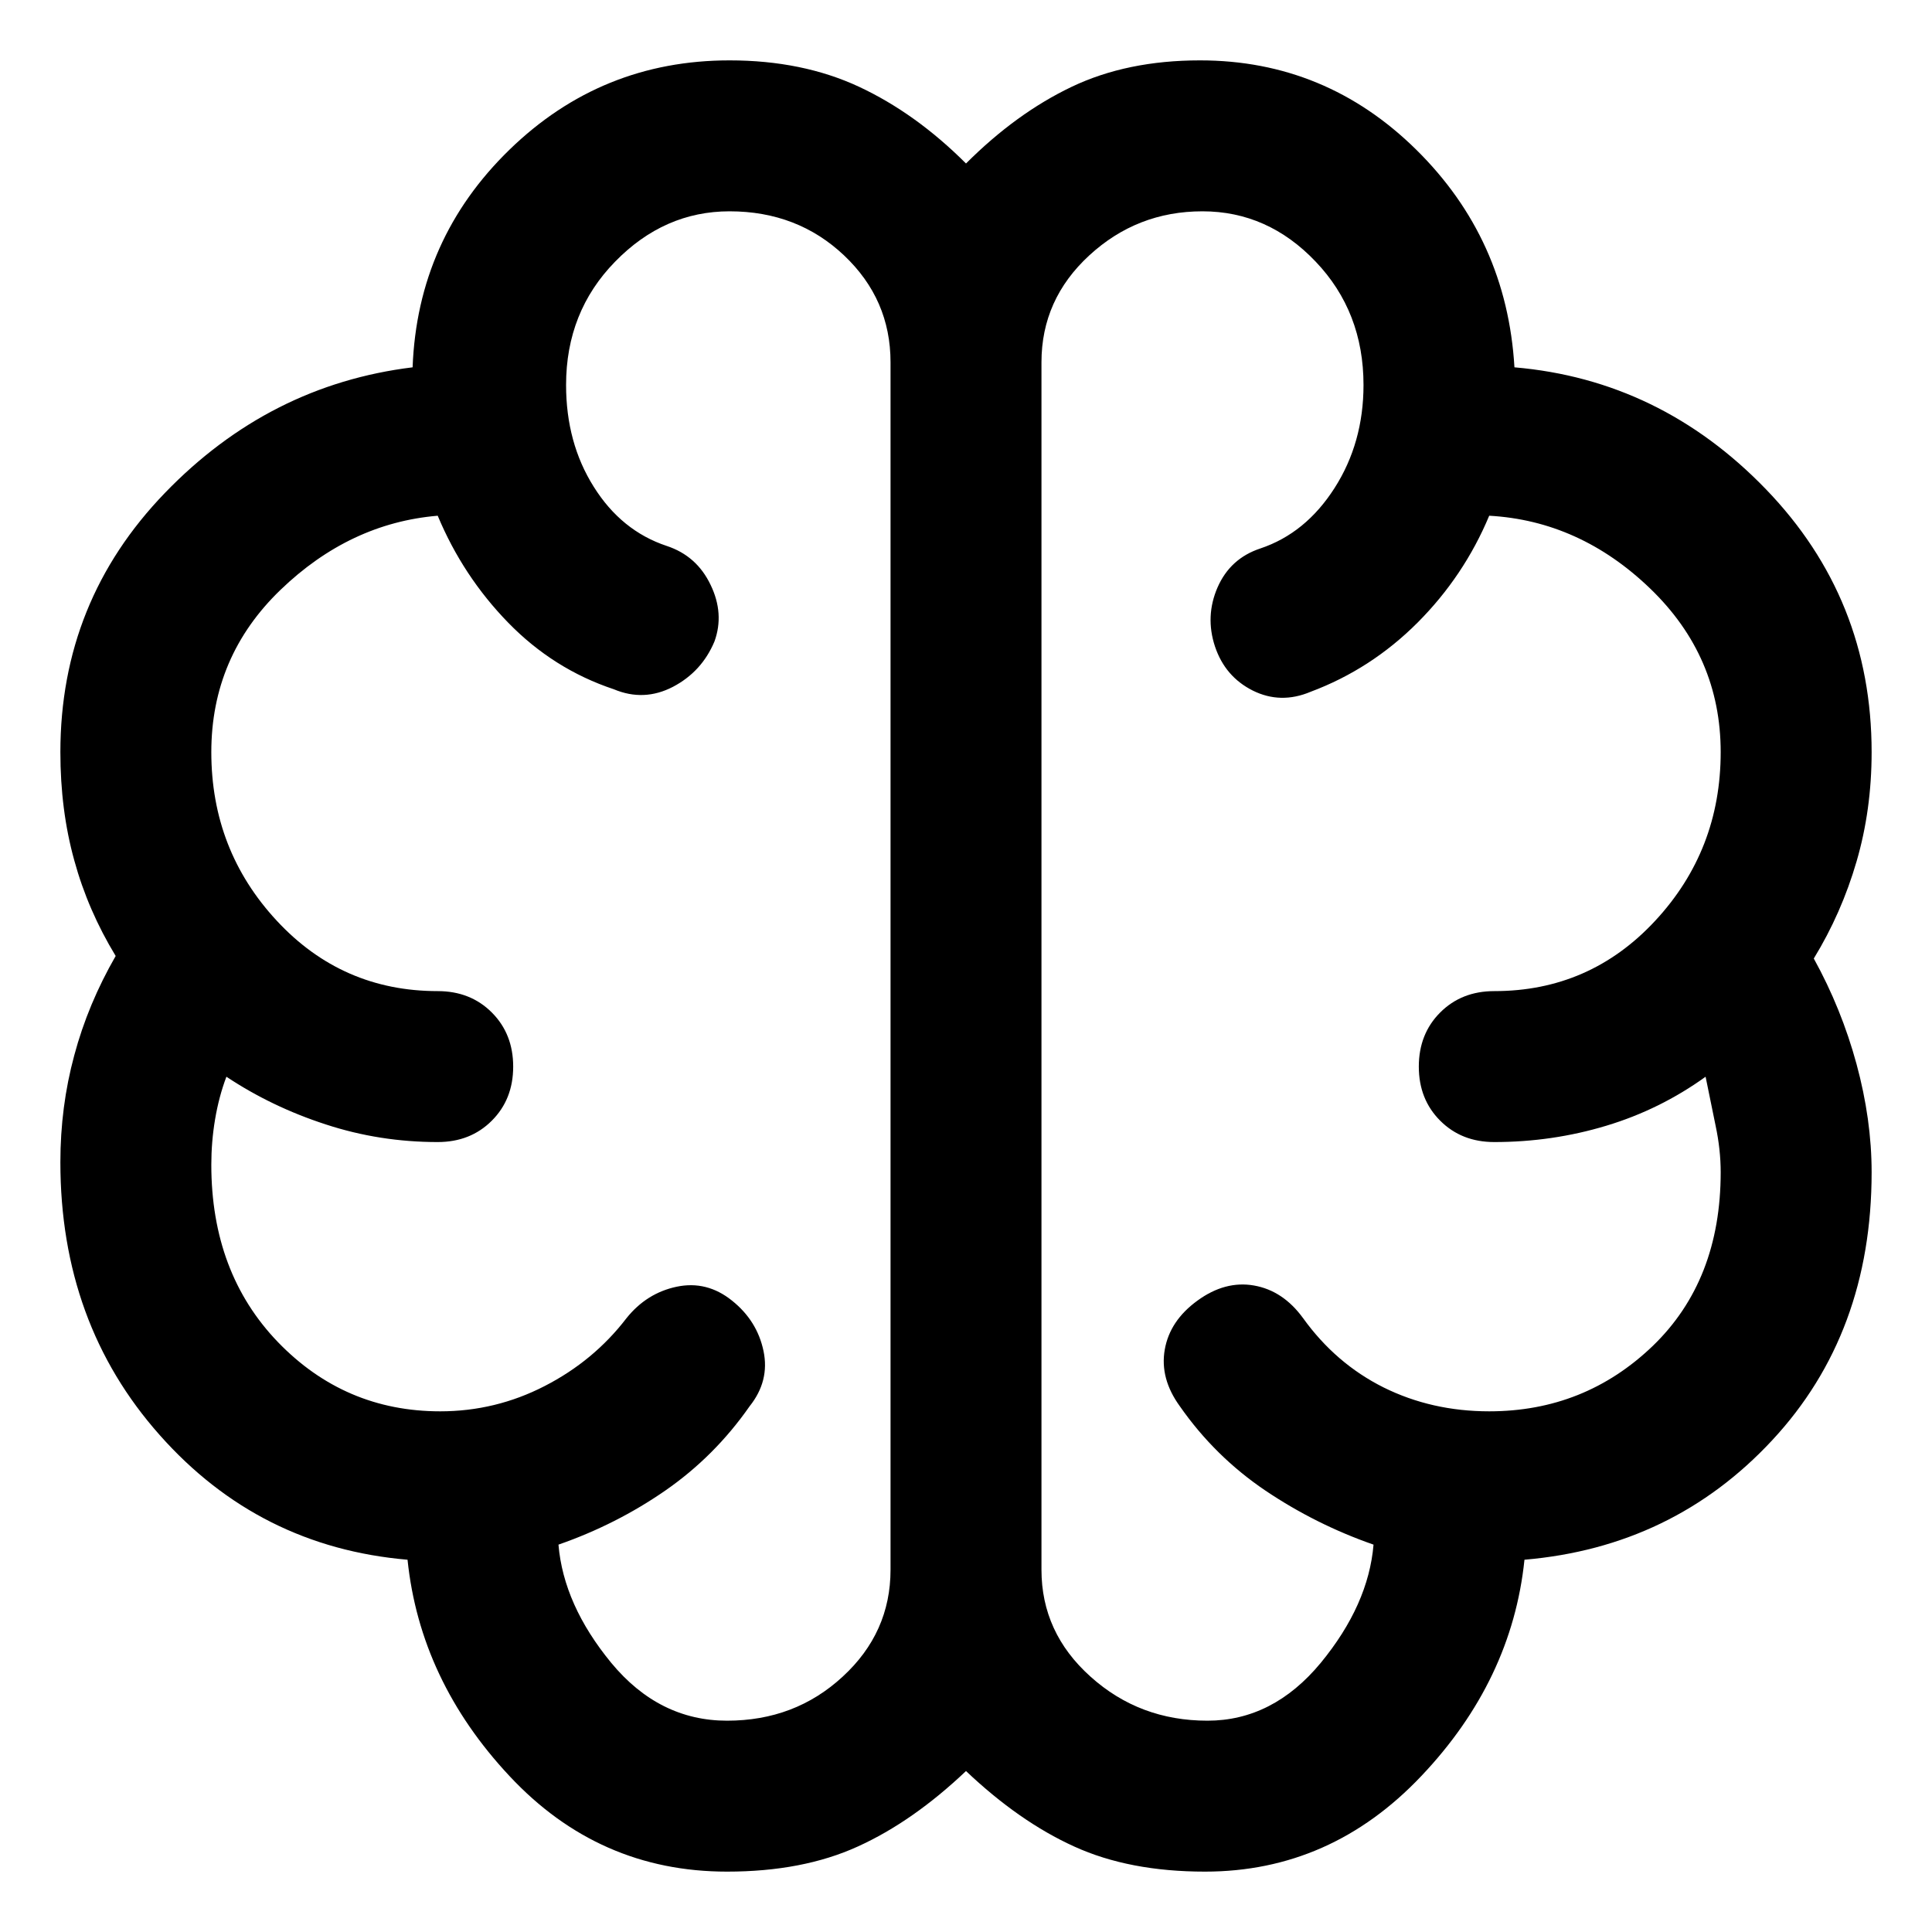 <svg width="16" height="16" viewBox="0 0 16 16" fill="none" xmlns="http://www.w3.org/2000/svg">
  <path d="M6.021 15.5C5.312 15.5 4.712 15.236 4.219 14.708C3.726 14.181 3.444 13.583 3.375 12.917C2.556 12.847 1.872 12.504 1.323 11.885C0.774 11.267 0.5 10.514 0.5 9.625C0.5 9.319 0.538 9.024 0.615 8.74C0.691 8.455 0.806 8.181 0.958 7.917C0.806 7.667 0.691 7.403 0.615 7.125C0.538 6.847 0.5 6.549 0.5 6.229C0.5 5.396 0.788 4.681 1.365 4.083C1.941 3.486 2.625 3.139 3.417 3.042C3.444 2.333 3.712 1.733 4.219 1.24C4.726 0.747 5.333 0.5 6.042 0.5C6.444 0.5 6.802 0.573 7.115 0.719C7.427 0.865 7.722 1.076 8 1.354C8.278 1.076 8.569 0.865 8.875 0.719C9.181 0.573 9.535 0.5 9.938 0.5C10.632 0.5 11.229 0.747 11.729 1.24C12.229 1.733 12.5 2.333 12.542 3.042C13.347 3.111 14.042 3.448 14.625 4.052C15.208 4.656 15.5 5.382 15.5 6.229C15.5 6.549 15.458 6.851 15.375 7.135C15.292 7.42 15.174 7.688 15.021 7.938C15.174 8.215 15.292 8.507 15.375 8.812C15.458 9.118 15.5 9.417 15.5 9.708C15.5 10.597 15.226 11.337 14.677 11.927C14.129 12.517 13.444 12.847 12.625 12.917C12.556 13.583 12.271 14.181 11.771 14.708C11.271 15.236 10.674 15.5 9.979 15.5C9.562 15.5 9.201 15.431 8.896 15.292C8.59 15.153 8.292 14.944 8 14.667C7.708 14.944 7.41 15.153 7.104 15.292C6.799 15.431 6.438 15.5 6.021 15.5ZM8.625 3V13C8.625 13.347 8.76 13.642 9.031 13.885C9.302 14.129 9.625 14.25 10 14.25C10.361 14.25 10.674 14.09 10.938 13.771C11.201 13.451 11.347 13.125 11.375 12.792C11.056 12.681 10.757 12.531 10.479 12.344C10.201 12.156 9.965 11.924 9.771 11.646C9.66 11.493 9.618 11.337 9.646 11.177C9.674 11.017 9.764 10.882 9.917 10.771C10.069 10.66 10.226 10.618 10.385 10.646C10.545 10.674 10.681 10.764 10.792 10.917C10.972 11.167 11.194 11.358 11.458 11.49C11.722 11.621 12.014 11.688 12.333 11.688C12.861 11.688 13.312 11.507 13.688 11.146C14.062 10.785 14.25 10.306 14.25 9.708C14.25 9.583 14.236 9.455 14.208 9.323C14.181 9.191 14.153 9.056 14.125 8.917C13.875 9.097 13.601 9.233 13.302 9.323C13.004 9.413 12.694 9.458 12.375 9.458C12.194 9.458 12.045 9.399 11.927 9.281C11.809 9.163 11.75 9.014 11.75 8.833C11.75 8.653 11.809 8.503 11.927 8.385C12.045 8.267 12.194 8.208 12.375 8.208C12.903 8.208 13.347 8.014 13.708 7.625C14.069 7.236 14.25 6.771 14.25 6.229C14.25 5.701 14.056 5.25 13.667 4.875C13.278 4.5 12.833 4.299 12.333 4.271C12.194 4.604 11.996 4.899 11.74 5.156C11.483 5.413 11.188 5.604 10.854 5.729C10.688 5.799 10.528 5.795 10.375 5.719C10.222 5.642 10.118 5.521 10.062 5.354C10.007 5.188 10.014 5.024 10.083 4.865C10.153 4.705 10.271 4.597 10.438 4.542C10.688 4.458 10.892 4.292 11.052 4.042C11.212 3.792 11.292 3.507 11.292 3.188C11.292 2.785 11.16 2.444 10.896 2.167C10.632 1.889 10.319 1.75 9.958 1.75C9.597 1.75 9.285 1.872 9.021 2.115C8.757 2.358 8.625 2.653 8.625 3ZM7.375 13V3C7.375 2.653 7.247 2.358 6.99 2.115C6.733 1.872 6.417 1.75 6.042 1.75C5.681 1.75 5.365 1.889 5.094 2.167C4.823 2.444 4.688 2.785 4.688 3.188C4.688 3.507 4.764 3.788 4.917 4.031C5.069 4.274 5.271 4.438 5.521 4.521C5.688 4.576 5.809 4.684 5.885 4.844C5.962 5.003 5.972 5.16 5.917 5.312C5.847 5.479 5.733 5.604 5.573 5.688C5.413 5.771 5.25 5.778 5.083 5.708C4.75 5.597 4.458 5.413 4.208 5.156C3.958 4.899 3.764 4.604 3.625 4.271C3.139 4.312 2.705 4.517 2.323 4.885C1.941 5.253 1.75 5.701 1.75 6.229C1.75 6.771 1.931 7.236 2.292 7.625C2.653 8.014 3.097 8.208 3.625 8.208C3.806 8.208 3.955 8.267 4.073 8.385C4.191 8.503 4.25 8.653 4.25 8.833C4.25 9.014 4.191 9.163 4.073 9.281C3.955 9.399 3.806 9.458 3.625 9.458C3.306 9.458 2.997 9.41 2.698 9.312C2.399 9.215 2.125 9.083 1.875 8.917C1.833 9.028 1.802 9.146 1.781 9.271C1.76 9.396 1.75 9.521 1.75 9.646C1.75 10.243 1.934 10.733 2.302 11.115C2.67 11.496 3.118 11.688 3.646 11.688C3.951 11.688 4.24 11.618 4.51 11.479C4.781 11.34 5.007 11.153 5.188 10.917C5.299 10.778 5.438 10.691 5.604 10.656C5.771 10.621 5.924 10.66 6.062 10.771C6.201 10.882 6.288 11.021 6.323 11.188C6.358 11.354 6.319 11.507 6.208 11.646C6.014 11.924 5.781 12.156 5.51 12.344C5.24 12.531 4.944 12.681 4.625 12.792C4.653 13.125 4.799 13.451 5.062 13.771C5.326 14.09 5.646 14.25 6.021 14.25C6.396 14.25 6.715 14.129 6.979 13.885C7.243 13.642 7.375 13.347 7.375 13Z" fill="currentColor"/>
</svg>
